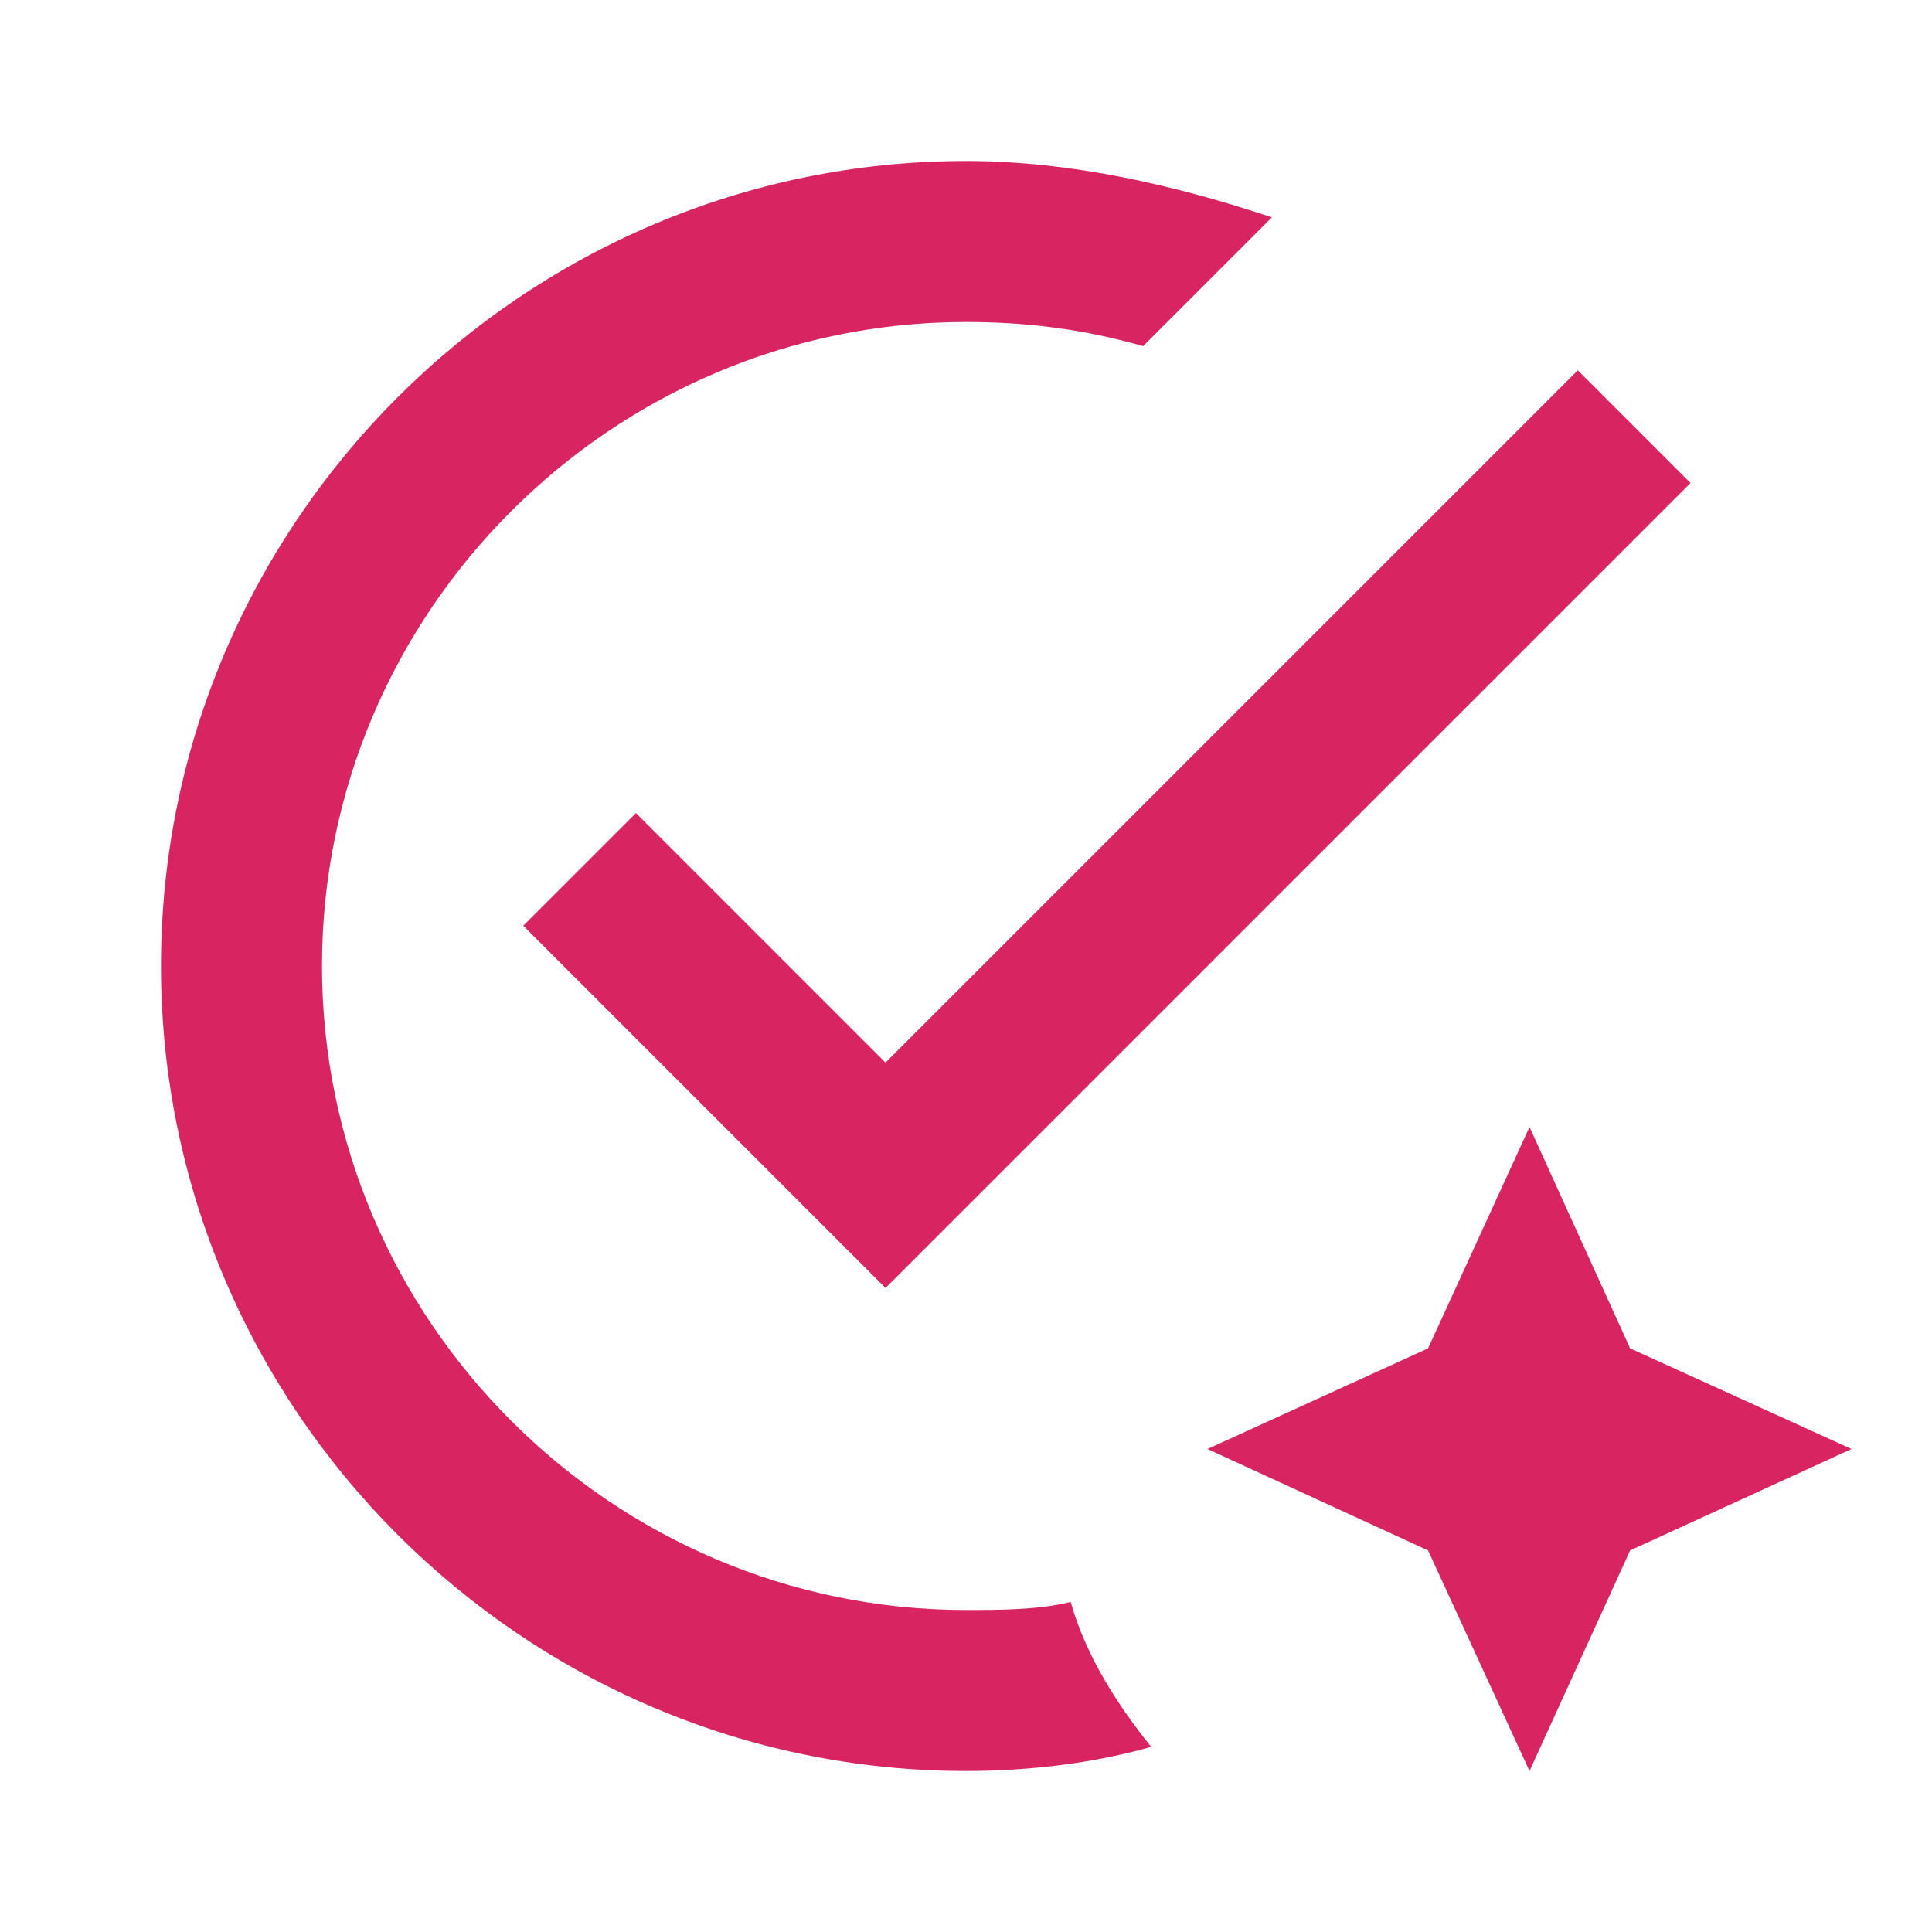 <svg width="60" height="60" viewBox="0 0 60 60" fill="none" xmlns="http://www.w3.org/2000/svg">
<path d="M30 55C32 55 34 54.75 35.75 54.25C34.75 53 33.75 51.5 33.25 49.75C32.25 50 31 50 30 50C19 50 10 41 10 30C10 19 19 10 30 10C32 10 33.75 10.25 35.5 10.75L39.5 6.75C36.5 5.75 33.25 5 30 5C16.25 5 5 16.25 5 30C5 43.75 16.25 55 30 55ZM16.25 28.75L19.75 25.25L27.5 33L49 11.5L52.5 15L27.5 40L16.25 28.75ZM47.5 35L44.35 41.875L37.5 45L44.35 48.15L47.5 55L50.625 48.15L57.5 45L50.625 41.875L47.5 35Z" fill="#D92462"/>
</svg>
